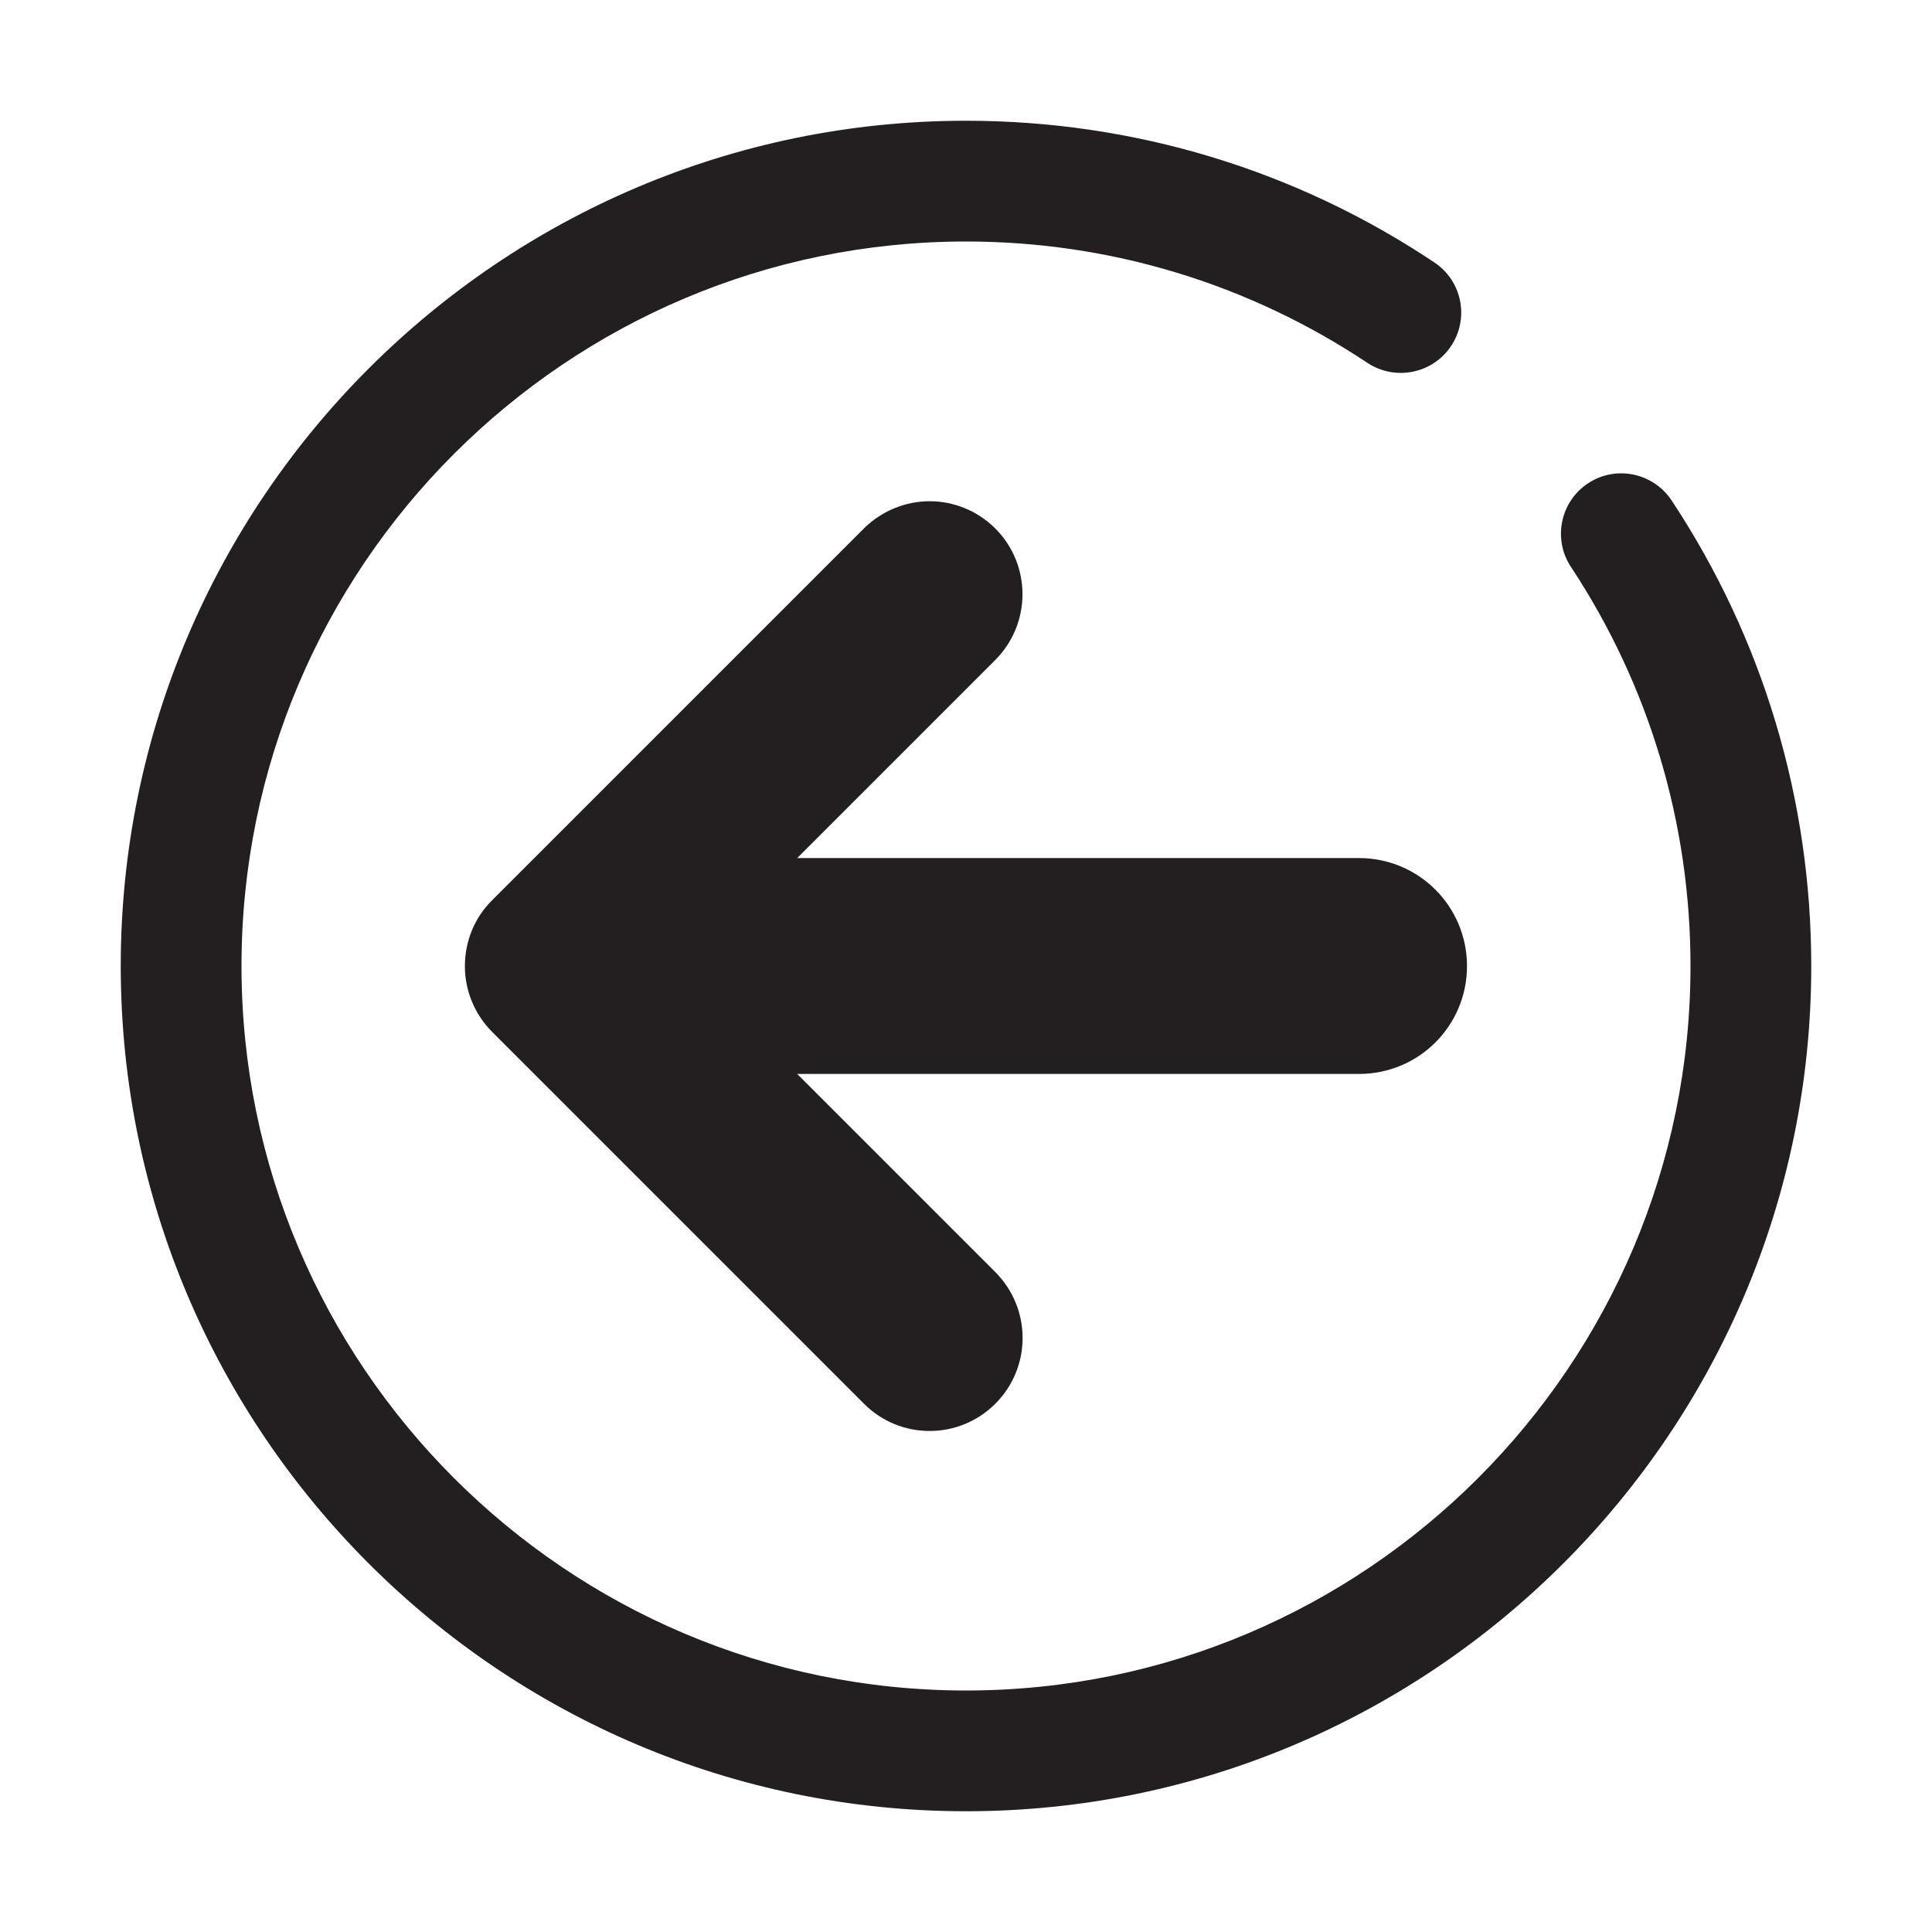 <?xml version="1.0" encoding="utf-8"?>
<!-- Generator: Adobe Illustrator 15.0.0, SVG Export Plug-In . SVG Version: 6.00 Build 0)  -->
<!DOCTYPE svg PUBLIC "-//W3C//DTD SVG 1.1//EN" "http://www.w3.org/Graphics/SVG/1.1/DTD/svg11.dtd">
<svg version="1.1" id="Layer_1" xmlns="http://www.w3.org/2000/svg" xmlns:xlink="http://www.w3.org/1999/xlink" x="0px" y="0px"
	 width="16px" height="16px" viewBox="0 0 16 16" enable-background="new 0 0 16 16" xml:space="preserve">
<path fill="#231F20" d="M7.699,4.151c0.196,0,0.393,0.076,0.543,0.225c0.301,0.301,0.301,0.789,0,1.09L6.602,7.106h4.652
	c0.496,0,0.895,0.4,0.895,0.895c0,0.493-0.398,0.893-0.895,0.893H6.602l1.641,1.641c0.301,0.303,0.301,0.789,0,1.09
	s-0.788,0.301-1.088,0l-3.08-3.08C3.93,8.399,3.85,8.204,3.85,8.001c0-0.205,0.08-0.402,0.225-0.545l3.08-3.08
	C7.305,4.228,7.502,4.151,7.699,4.151z M15,8c0-1.378-0.4-2.712-1.156-3.855c-0.152-0.23-0.463-0.295-0.693-0.142
	c-0.23,0.152-0.293,0.463-0.141,0.692C13.658,5.676,14,6.818,14,8c0,3.309-2.691,6-6,6c-3.308,0-6-2.691-6-6s2.692-6,6-6
	c1.189,0,2.338,0.348,3.324,1.005c0.23,0.152,0.54,0.09,0.693-0.139c0.153-0.229,0.092-0.54-0.139-0.693C10.729,1.405,9.387,1,8,1
	C4.14,1,1,4.141,1,8s3.14,7,7,7C11.859,15,15,11.859,15,8z"/>
</svg>
